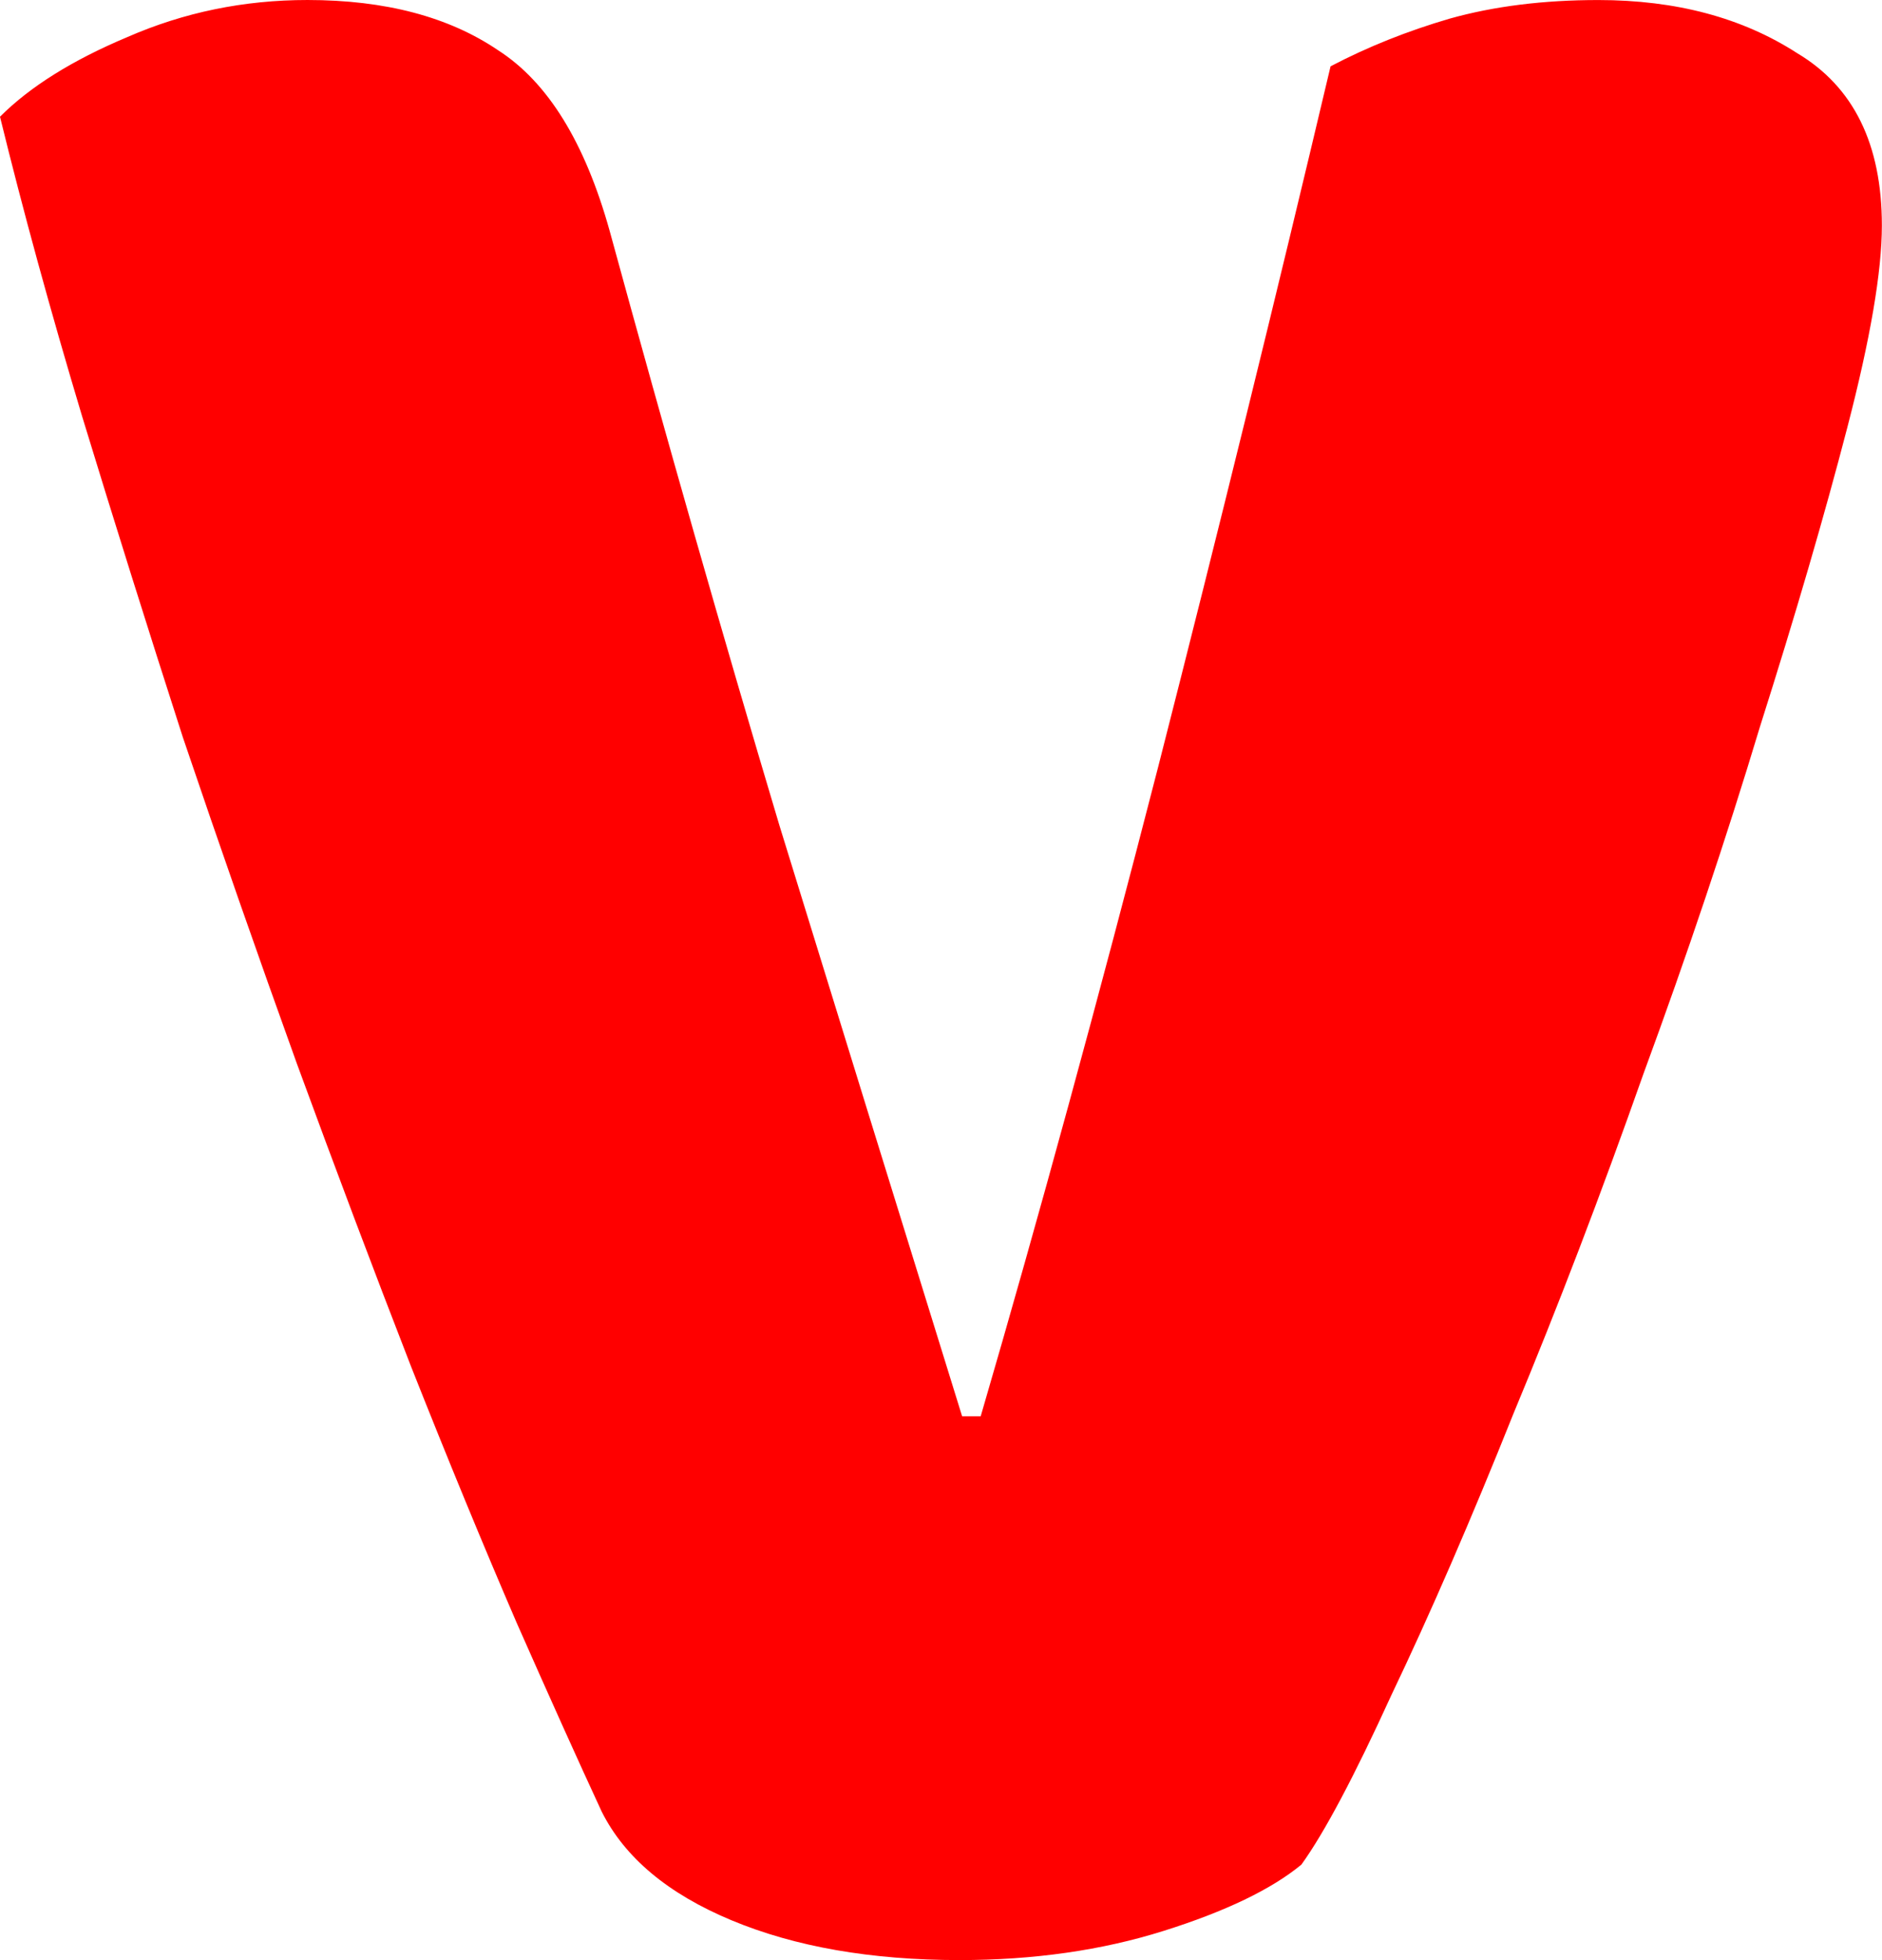 <svg version="1.1" xmlns="http://www.w3.org/2000/svg" xmlns:xlink="http://www.w3.org/1999/xlink" width="45.177" height="47.022" viewBox="0,0,45.177,47.022"><g transform="translate(-217.412,-156.489)"><g data-paper-data="{&quot;isPaintingLayer&quot;:true}" fill="#ff0000" fill-rule="nonzero" stroke="#000000" stroke-width="0" stroke-linecap="square" stroke-linejoin="miter" stroke-miterlimit="10" stroke-dasharray="" stroke-dashoffset="0" style="mix-blend-mode: normal"><path d="M248.653,201.22c-0.721,0.594 -1.824,1.124 -3.309,1.591c-1.485,0.467 -3.118,0.7 -4.899,0.7c-2.121,0 -3.945,-0.318 -5.472,-0.954c-1.527,-0.636 -2.566,-1.506 -3.118,-2.609c-0.551,-1.188 -1.23,-2.694 -2.036,-4.518c-0.806,-1.866 -1.654,-3.924 -2.545,-6.172c-0.891,-2.291 -1.803,-4.709 -2.736,-7.254c-0.933,-2.588 -1.845,-5.196 -2.736,-7.826c-0.848,-2.63 -1.654,-5.196 -2.418,-7.699c-0.764,-2.545 -1.421,-4.942 -1.972,-7.19c0.721,-0.721 1.739,-1.357 3.054,-1.909c1.357,-0.594 2.8,-0.891 4.327,-0.891c1.866,0 3.394,0.403 4.581,1.209c1.188,0.764 2.079,2.206 2.672,4.327c1.357,4.963 2.715,9.714 4.072,14.253c1.4,4.539 2.863,9.269 4.39,14.189h0.445c1.4,-4.793 2.821,-9.99 4.263,-15.589c1.442,-5.642 2.821,-11.241 4.136,-16.798c0.891,-0.467 1.845,-0.848 2.863,-1.145c1.06,-0.297 2.248,-0.445 3.563,-0.445c1.866,0 3.457,0.424 4.772,1.273c1.357,0.806 2.036,2.185 2.036,4.136c0,1.103 -0.276,2.715 -0.827,4.836c-0.551,2.121 -1.251,4.518 -2.1,7.19c-0.806,2.672 -1.739,5.451 -2.8,8.335c-1.018,2.885 -2.057,5.599 -3.118,8.145c-1.018,2.545 -1.994,4.793 -2.927,6.745c-0.891,1.951 -1.612,3.309 -2.163,4.072z"/></g></g></svg>